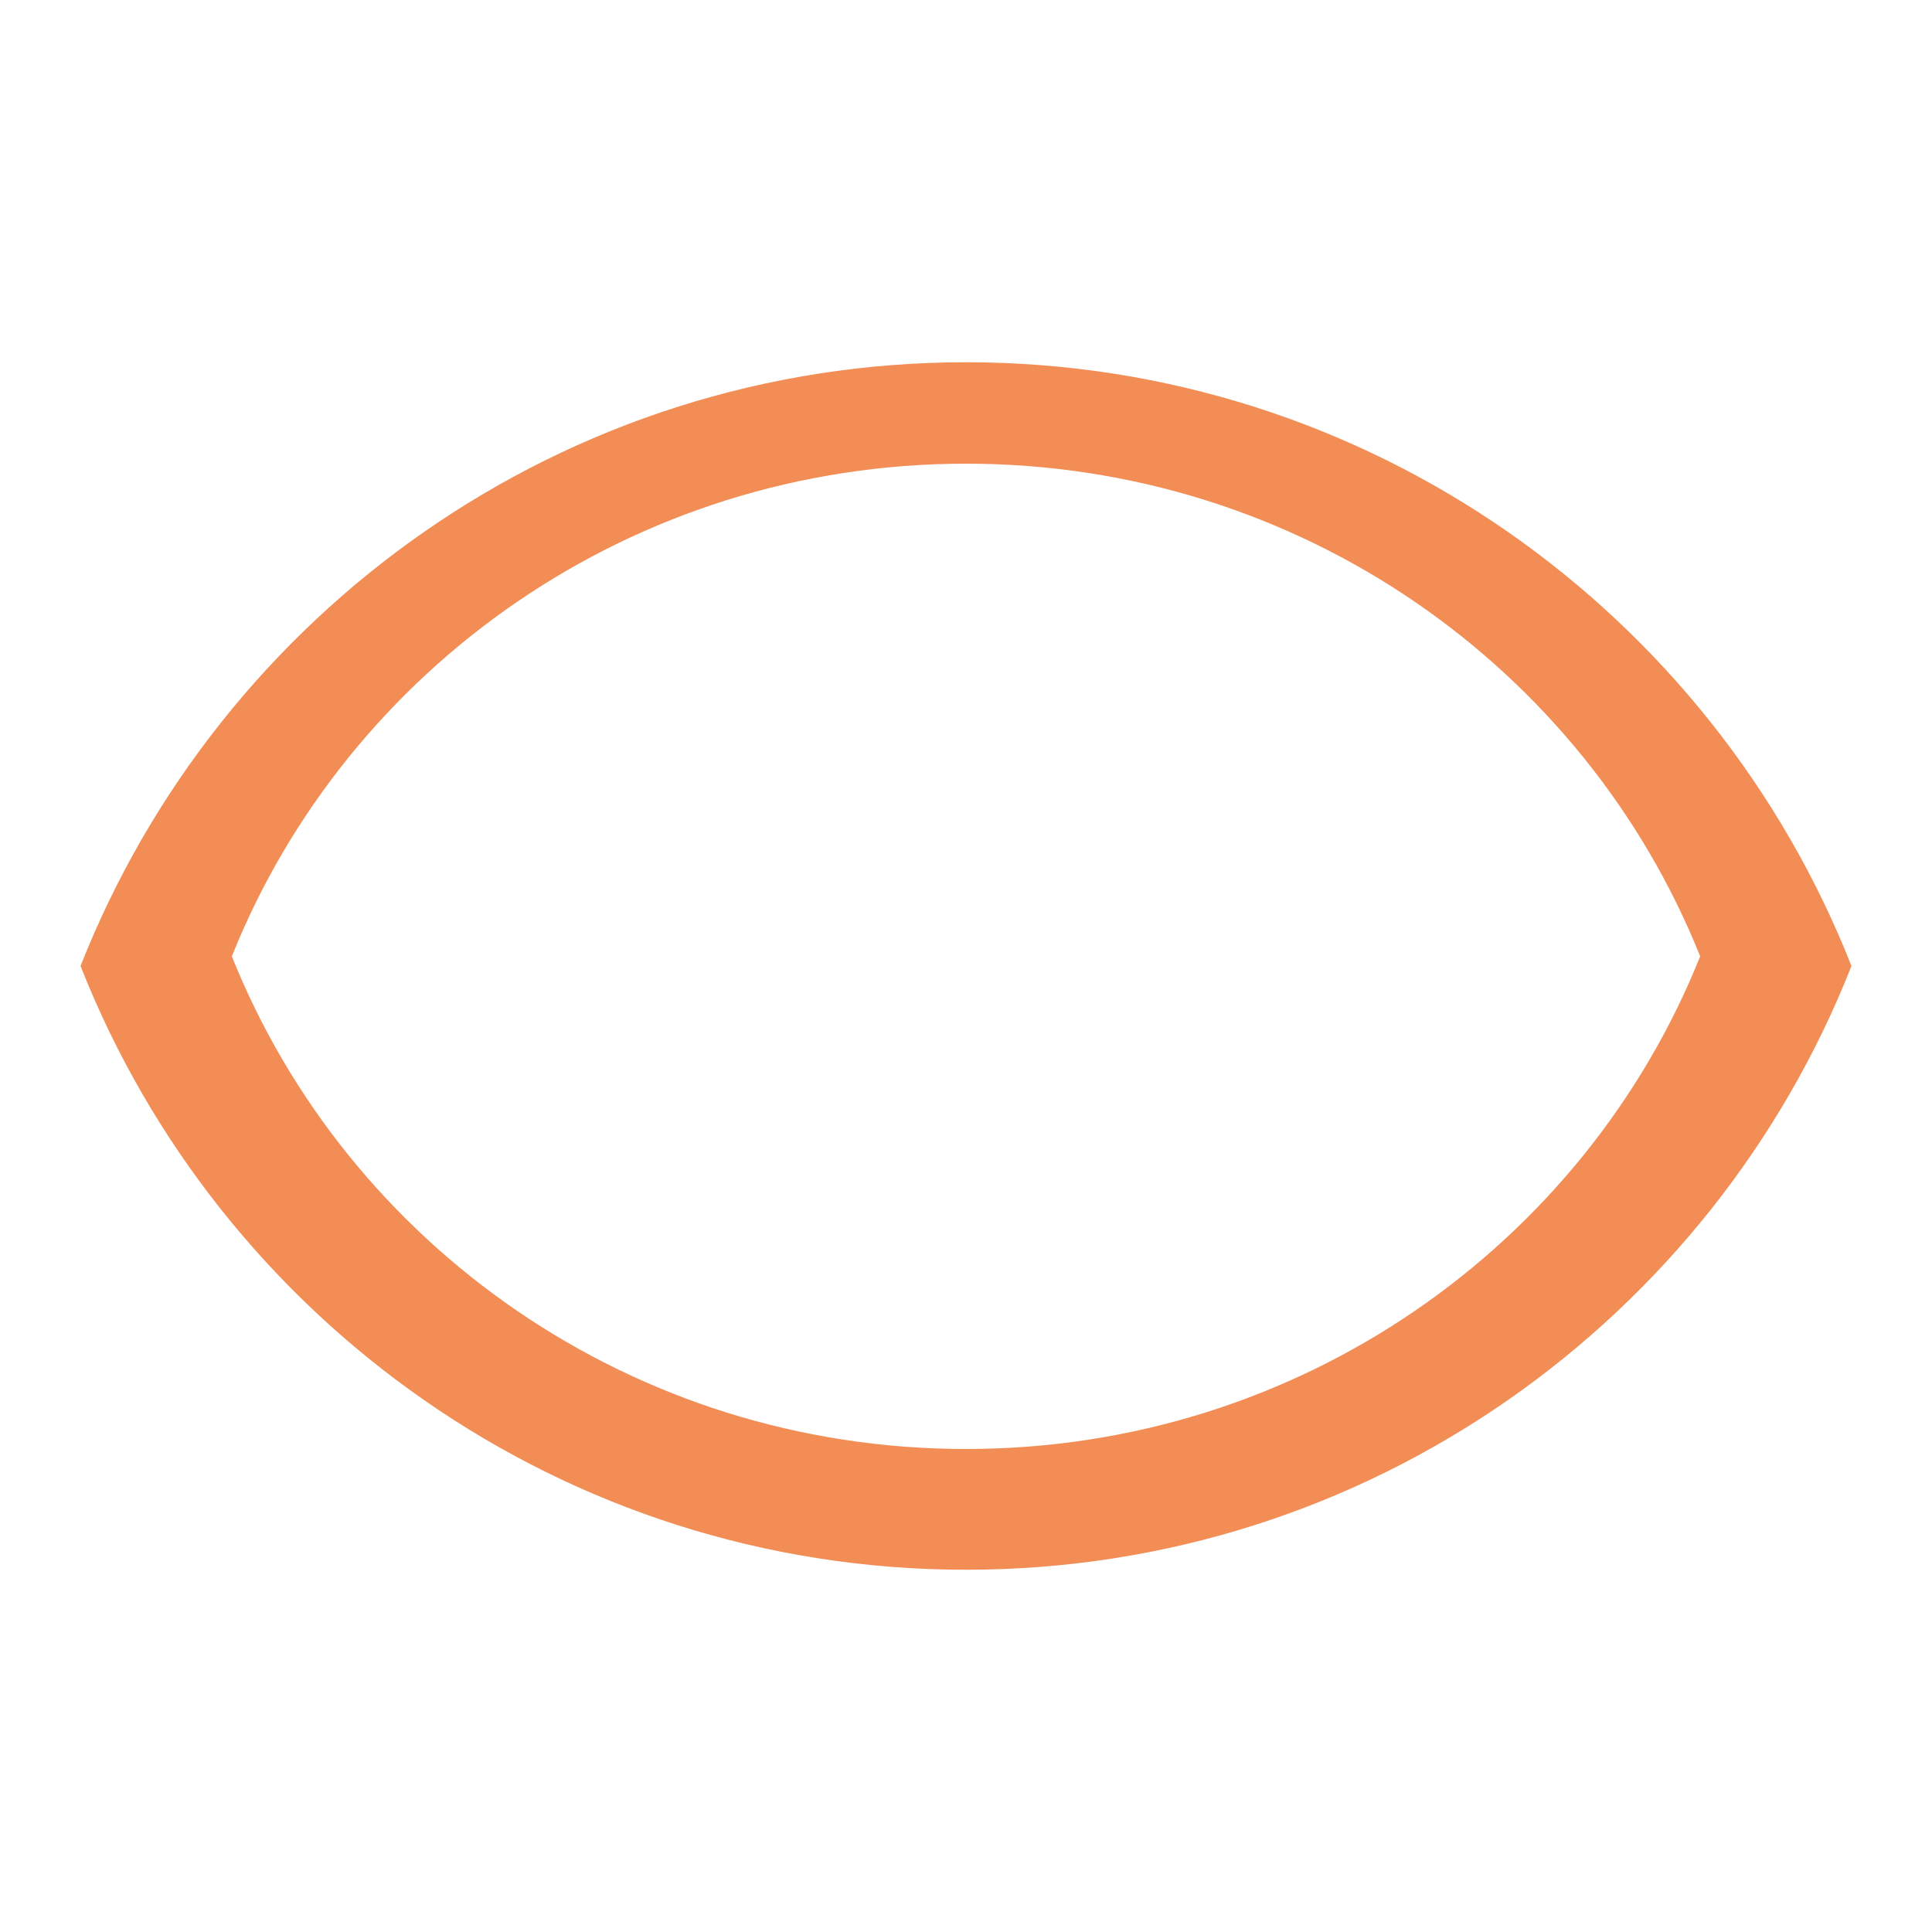 <svg width="16" height="16" viewBox="0 0 16 16" fill="none" xmlns="http://www.w3.org/2000/svg">
<path fill-rule="evenodd" clip-rule="evenodd" d="M0.667 8C1.82 5.073 4.667 3 8 3C11.333 3 14.18 5.073 15.333 8C14.18 10.927 11.333 13 8 13C4.667 13 1.82 10.927 0.667 8ZM1.92 7.92C2.876 5.532 5.236 3.84 8 3.84C10.764 3.84 13.124 5.532 14.08 7.92C13.124 10.308 10.764 12 8 12C5.236 12 2.876 10.308 1.92 7.92Z" fill="#F28D55"/>
</svg>
